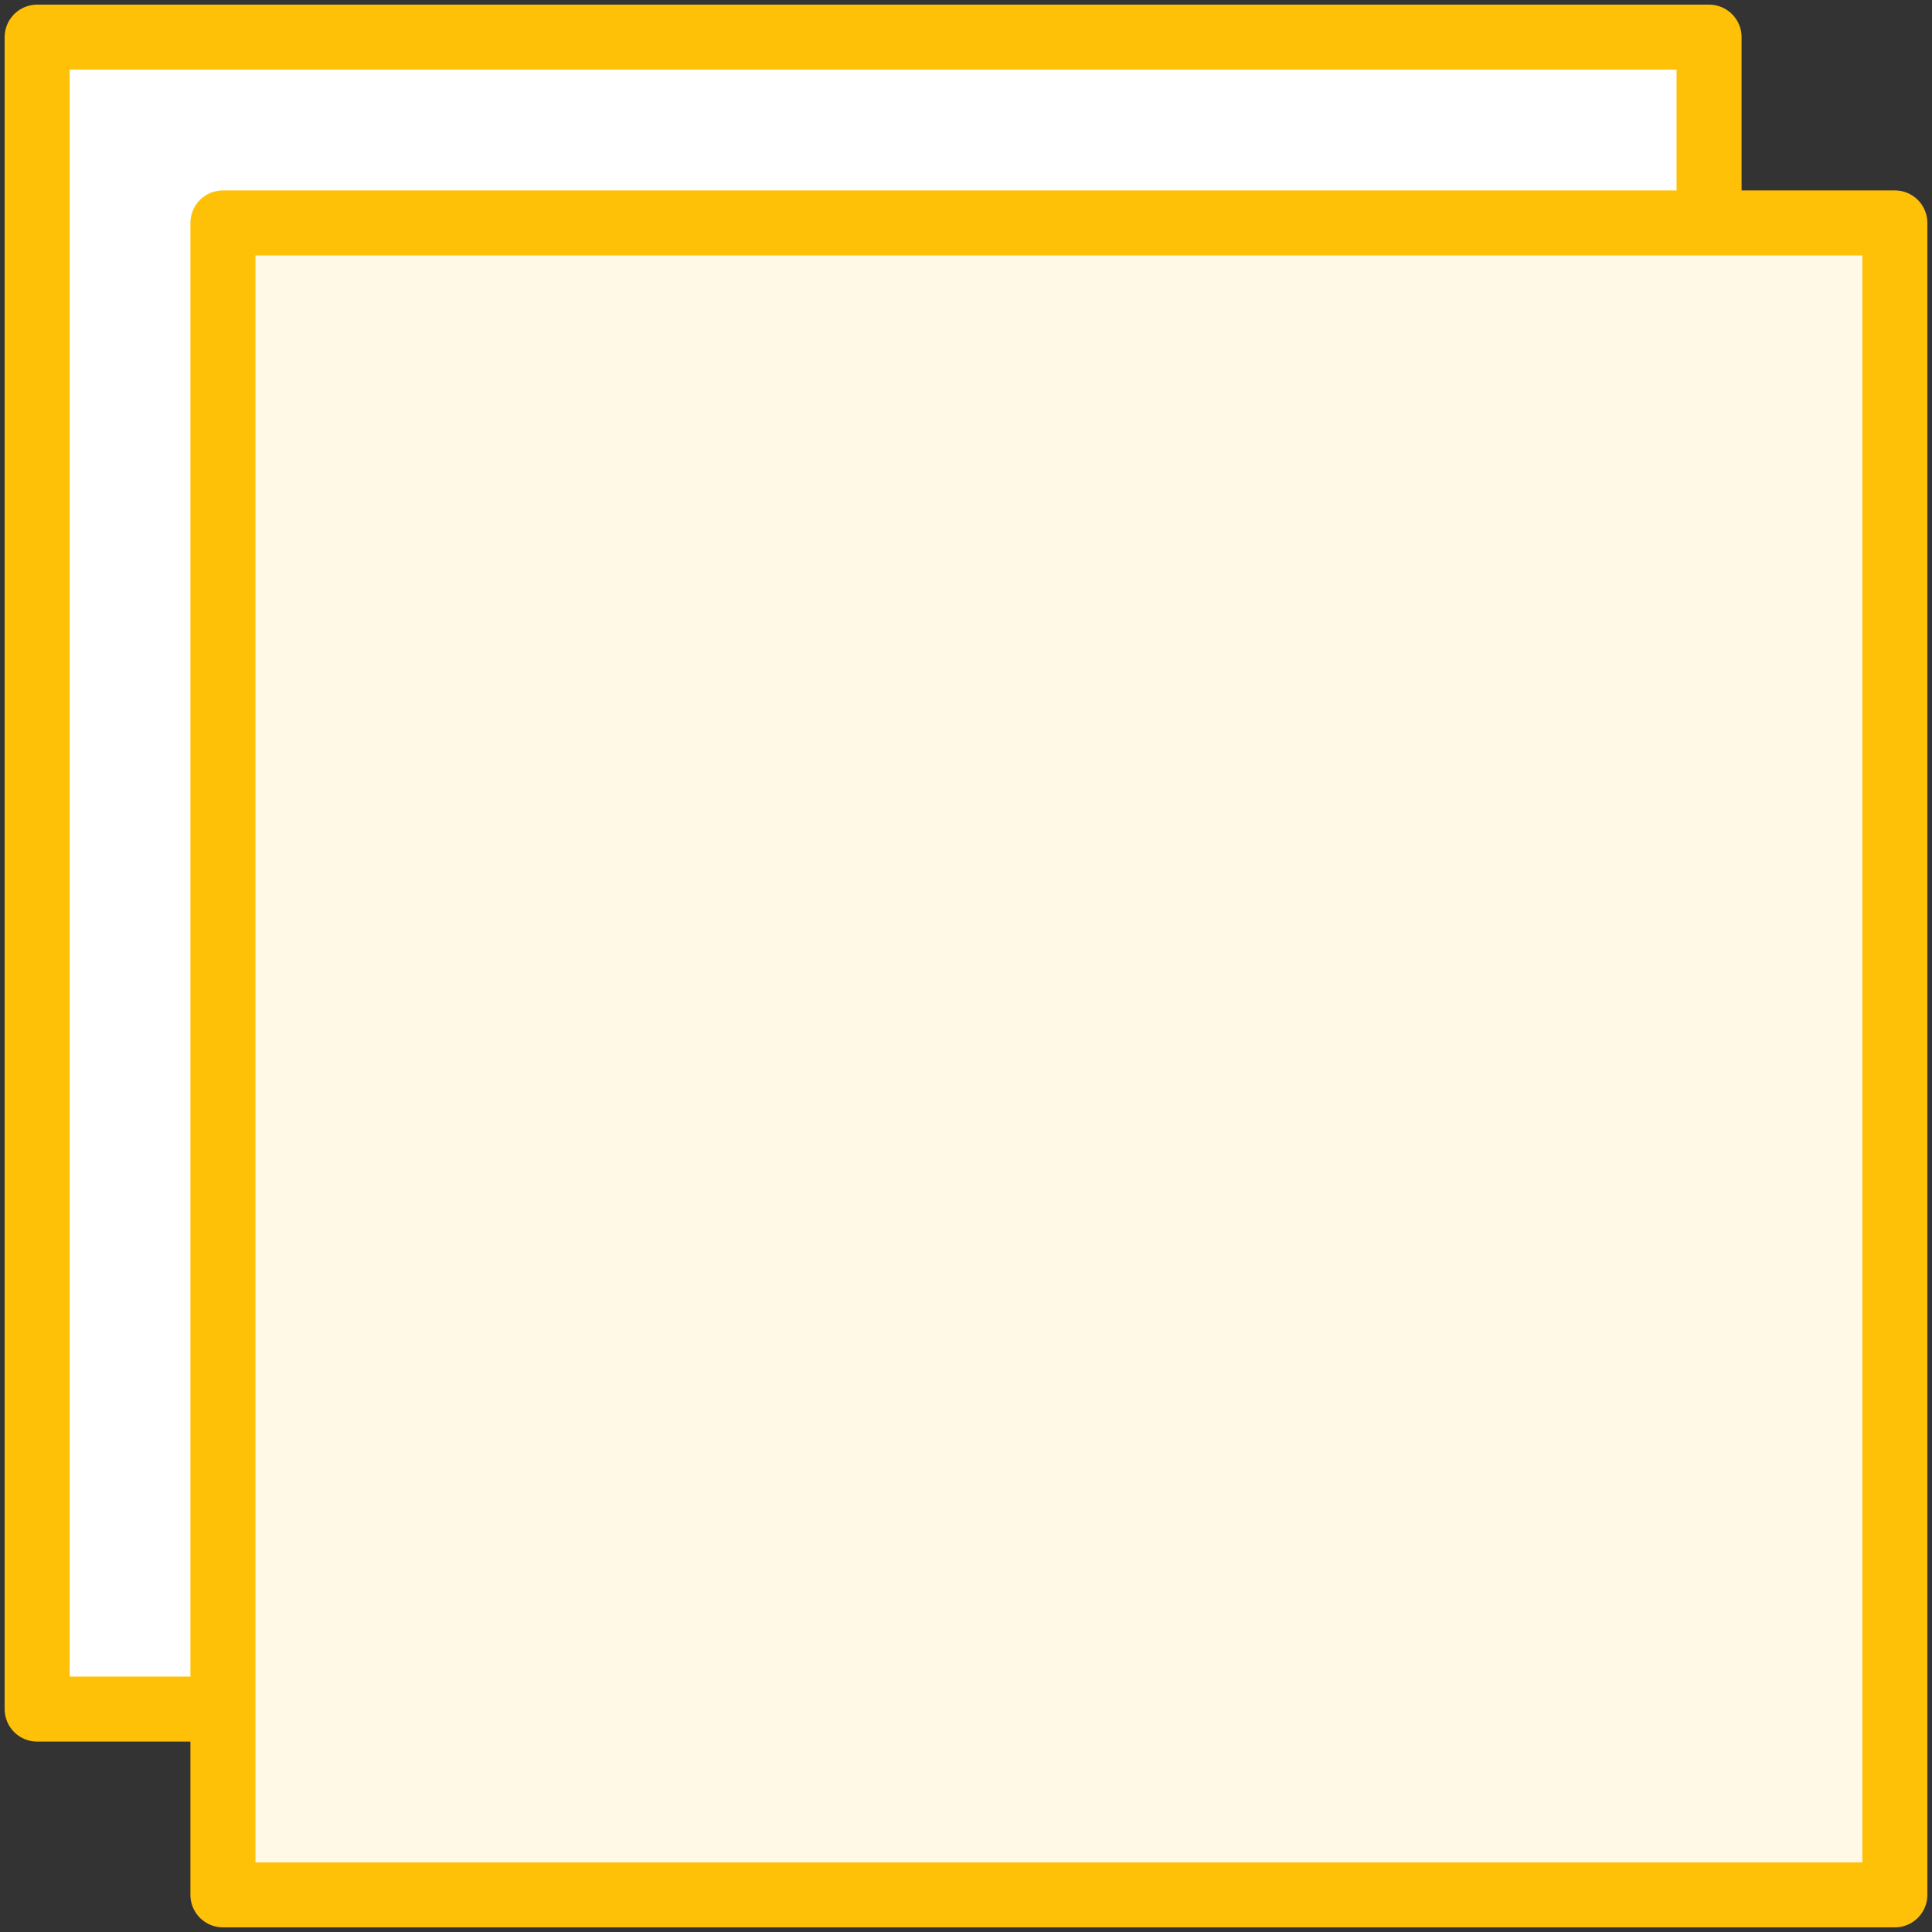 <?xml version="1.0" encoding="UTF-8"?>
<svg width="104px" height="104px" viewBox="0 0 104 104" version="1.1" xmlns="http://www.w3.org/2000/svg" xmlns:xlink="http://www.w3.org/1999/xlink">
    <rect x="0" y="0" width="104" height="104" fill="#333333" stroke="none"/>
    <!-- Generator: Sketch 46.2 (44496) - http://www.bohemiancoding.com/sketch -->
    <title>interface-61</title>
    <desc>Created with Sketch.</desc>
    <defs></defs>
    <g id="ALL" stroke="none" stroke-width="1" fill="none" fill-rule="evenodd" stroke-linecap="round" stroke-linejoin="round">
        <g id="Primary" transform="translate(-208, -1698)" stroke="#FFC107" stroke-width="3.5">
            <g id="Group-15" transform="translate(200, 200)">
                <g id="interface-61" transform="translate(10, 1500)">
                    <rect id="Layer-1" fill="#FFFFFF" x="0" y="0" width="90" height="90"></rect>
                    <rect id="Layer-2" fill="#FFF9E6" x="10" y="10" width="90" height="90"></rect>
                </g>
            </g>
        </g>
    </g>
</svg>
